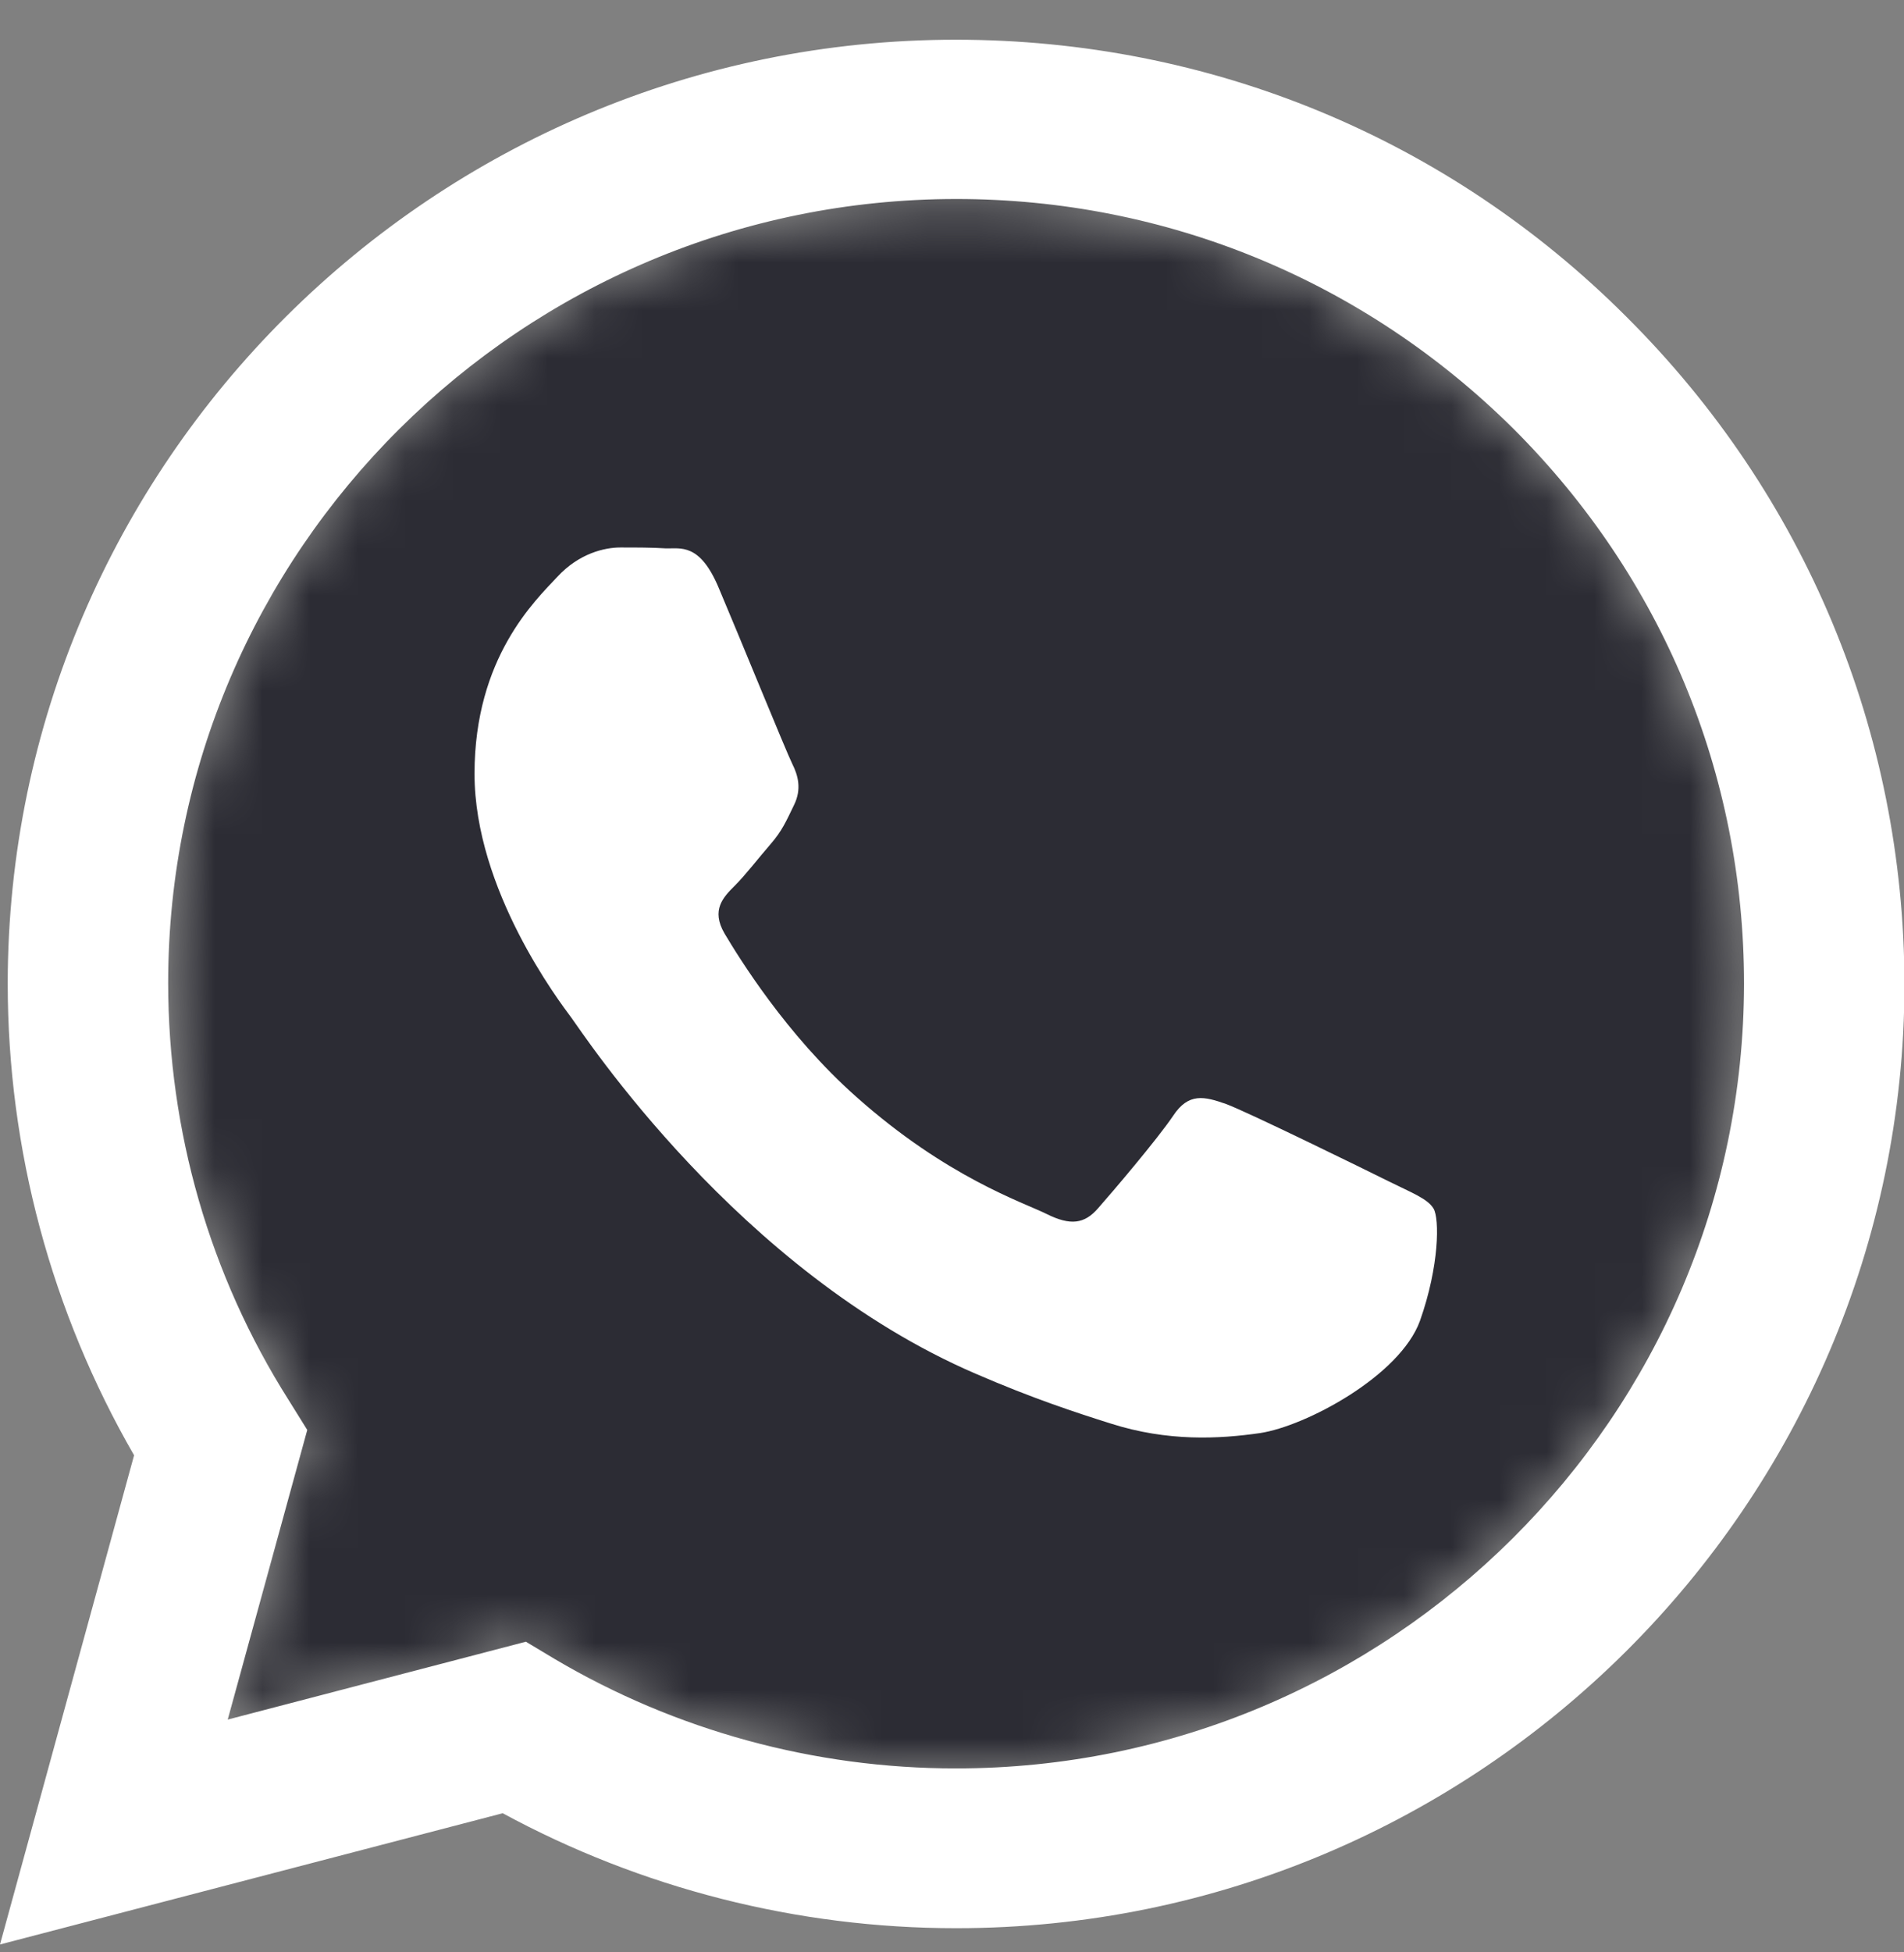 <svg width="40" height="41" viewBox="0 0 40 41" fill="none" xmlns="http://www.w3.org/2000/svg">
<rect x="0" y="0" width="40" height="41" fill="#808080" stroke="none"/>
<g clip-path="url(#clip0_1300_9652)">
<mask id="mask0_1300_9652" style="mask-type:luminance" maskUnits="userSpaceOnUse" x="3" y="4" width="34" height="34">
<mask id="mask1_1300_9652" style="mask-type:luminance" maskUnits="userSpaceOnUse" x="3" y="4" width="34" height="34">
<path d="M31.788 9.017C28.666 5.9 24.502 4.189 20.081 4.189C10.962 4.18 3.533 11.574 3.533 20.659C3.533 23.776 4.412 26.808 6.064 29.421L6.455 30.048L4.784 36.13L11.048 34.496L11.65 34.857C14.19 36.359 17.102 37.157 20.072 37.157H20.081C29.2 37.157 36.629 29.763 36.629 20.687C36.639 16.268 34.92 12.125 31.788 9.017Z" fill="white"/>
</mask>
<g mask="url(#mask1_1300_9652)">
<path d="M20.081 37.138C17.102 37.138 14.19 36.339 11.65 34.838L11.048 34.477L4.784 36.111L6.455 30.029L6.064 29.402C4.402 26.779 3.533 23.747 3.533 20.64C3.533 11.573 10.962 4.18 20.091 4.18C24.512 4.18 28.666 5.9 31.798 9.007C34.92 12.125 36.639 16.259 36.639 20.659C36.629 29.753 29.2 37.138 20.081 37.138Z" fill="white"/>
</g>
</mask>
<g mask="url(#mask0_1300_9652)">
<path d="M79.218 71.293H-39.236C-40.286 71.293 -41.136 70.447 -41.136 69.401V-28.208C-41.136 -29.254 -40.286 -30.1 -39.236 -30.1H79.218C80.268 -30.1 81.118 -29.254 81.118 -28.208V69.411C81.118 70.456 80.268 71.293 79.218 71.293Z" fill="#2C2C34"/>
</g>
<path fill-rule="evenodd" clip-rule="evenodd" d="M34.166 6.65C30.413 2.896 25.409 0.834 20.081 0.834C9.11 0.834 0.172 9.729 0.162 20.649C0.162 24.146 1.079 27.548 2.817 30.561L0 40.834L10.561 38.078C13.473 39.656 16.749 40.492 20.081 40.492H20.091C31.062 40.492 40 31.597 40.01 20.668C40 15.374 37.928 10.395 34.166 6.65ZM20.081 37.137C17.102 37.137 14.19 36.339 11.65 34.837L11.048 34.476L4.784 36.111L6.455 30.029L6.064 29.401C4.402 26.778 3.533 23.747 3.533 20.639C3.533 11.573 10.962 4.179 20.091 4.179C24.512 4.179 28.666 5.899 31.798 9.007C34.92 12.124 36.639 16.258 36.639 20.658C36.629 29.753 29.2 37.137 20.081 37.137ZM29.162 24.802C28.666 24.555 26.221 23.357 25.763 23.186C25.304 23.024 24.97 22.939 24.645 23.433C24.311 23.927 23.356 25.049 23.07 25.372C22.784 25.704 22.488 25.742 21.991 25.495C21.494 25.248 19.89 24.726 17.99 23.034C16.51 21.723 15.517 20.098 15.221 19.603C14.934 19.109 15.192 18.843 15.44 18.596C15.66 18.377 15.937 18.016 16.185 17.731C16.433 17.446 16.52 17.237 16.682 16.904C16.844 16.572 16.768 16.287 16.644 16.04C16.52 15.792 15.526 13.35 15.106 12.362C14.705 11.392 14.295 11.525 13.989 11.516C13.703 11.497 13.368 11.497 13.034 11.497C12.7 11.497 12.165 11.62 11.707 12.115C11.248 12.609 9.969 13.806 9.969 16.249C9.969 18.691 11.755 21.038 12.003 21.371C12.251 21.704 15.507 26.702 20.501 28.85C21.685 29.363 22.612 29.667 23.337 29.895C24.531 30.276 25.61 30.219 26.469 30.095C27.424 29.953 29.41 28.898 29.831 27.738C30.241 26.579 30.241 25.59 30.117 25.381C29.993 25.172 29.659 25.049 29.162 24.802Z" fill="white"/>
</g>
<defs>
<clipPath id="clip0_1300_9652">
<rect width="40" height="40" fill="white" transform="translate(0 0.834)"/>
</clipPath>
</defs>
</svg>
